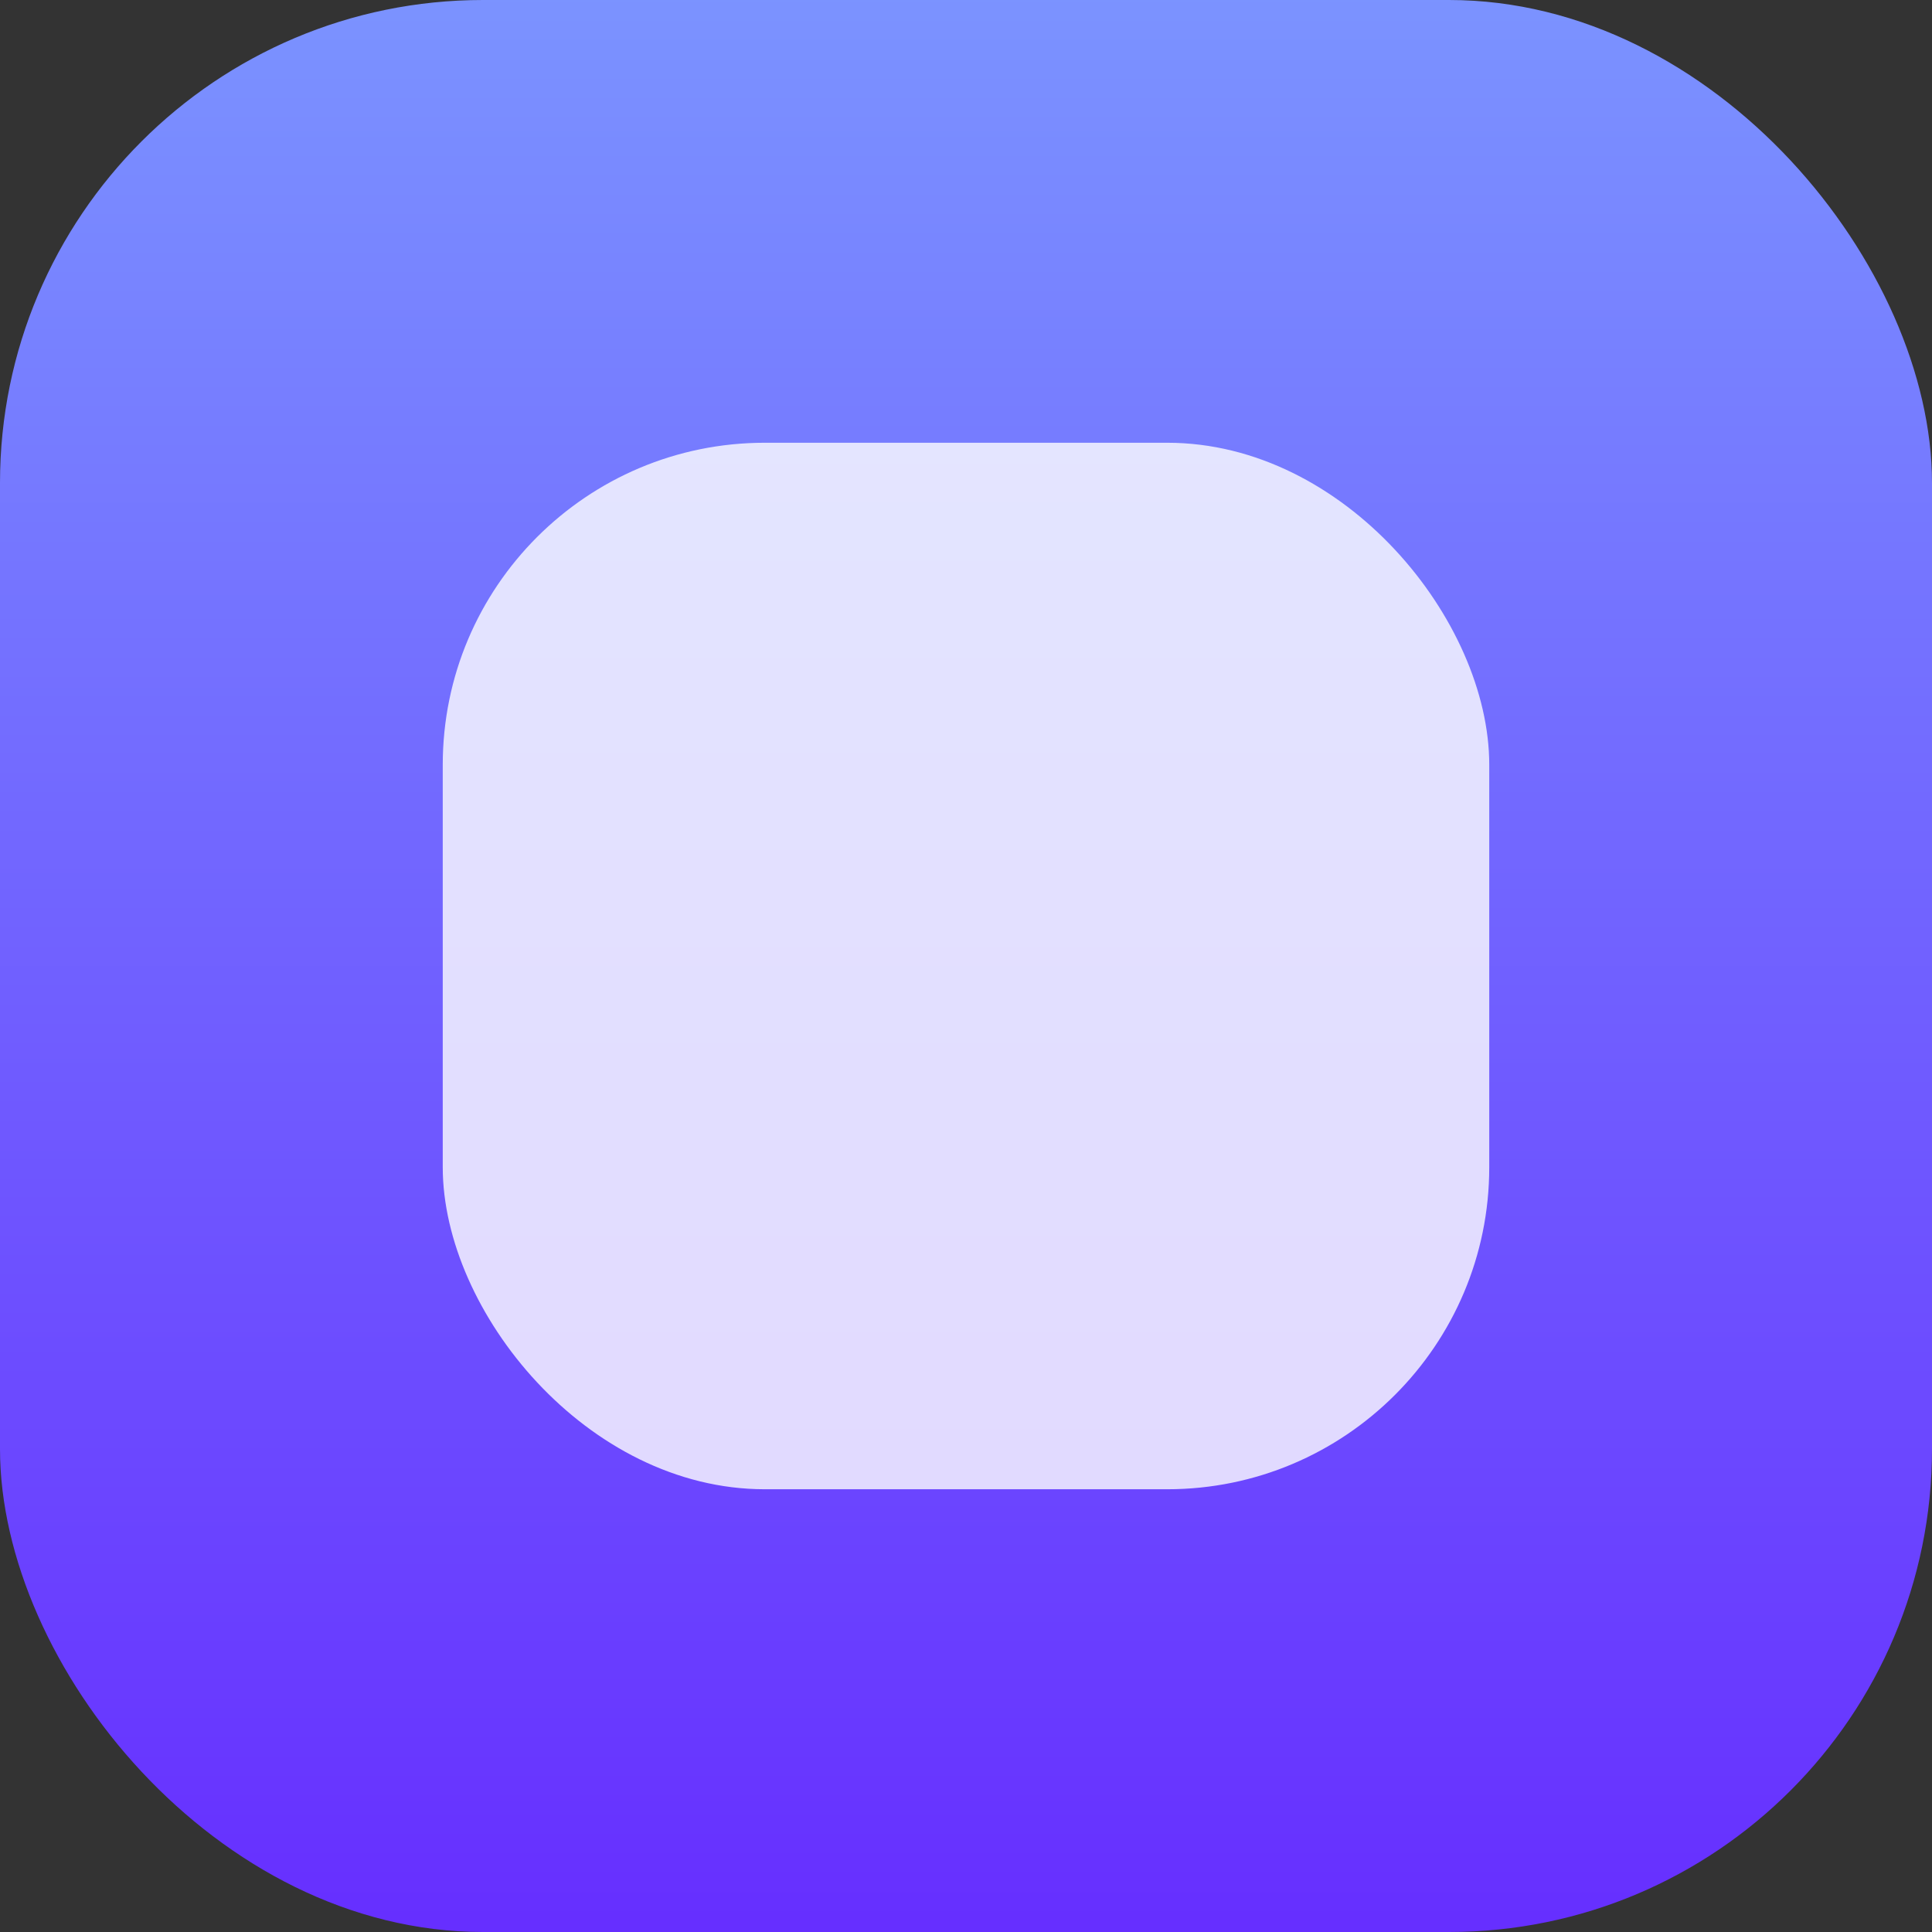 <svg xmlns="http://www.w3.org/2000/svg" xmlns:xlink="http://www.w3.org/1999/xlink" fill="none" version="1.1" width="96" height="96" viewBox="0 0 96 96"><rect x="0" y="0" width="96" height="96" fill="#333333" stroke="none"/><defs><linearGradient x1="0.5" y1="0" x2="0.5" y2="1" id="master_svg0_61_03521"><stop offset="0%" stop-color="#7B93FF" stop-opacity="1"/><stop offset="100%" stop-color="#662EFF" stop-opacity="1"/></linearGradient></defs><g><rect x="0" y="0" width="96" height="96" rx="24" fill="url(#master_svg0_61_03521)" fill-opacity="1"/><g style="opacity:0.8;"><rect x="22" y="22" width="52" height="52" rx="16" fill="#FFFFFF" fill-opacity="1"/></g></g></svg>